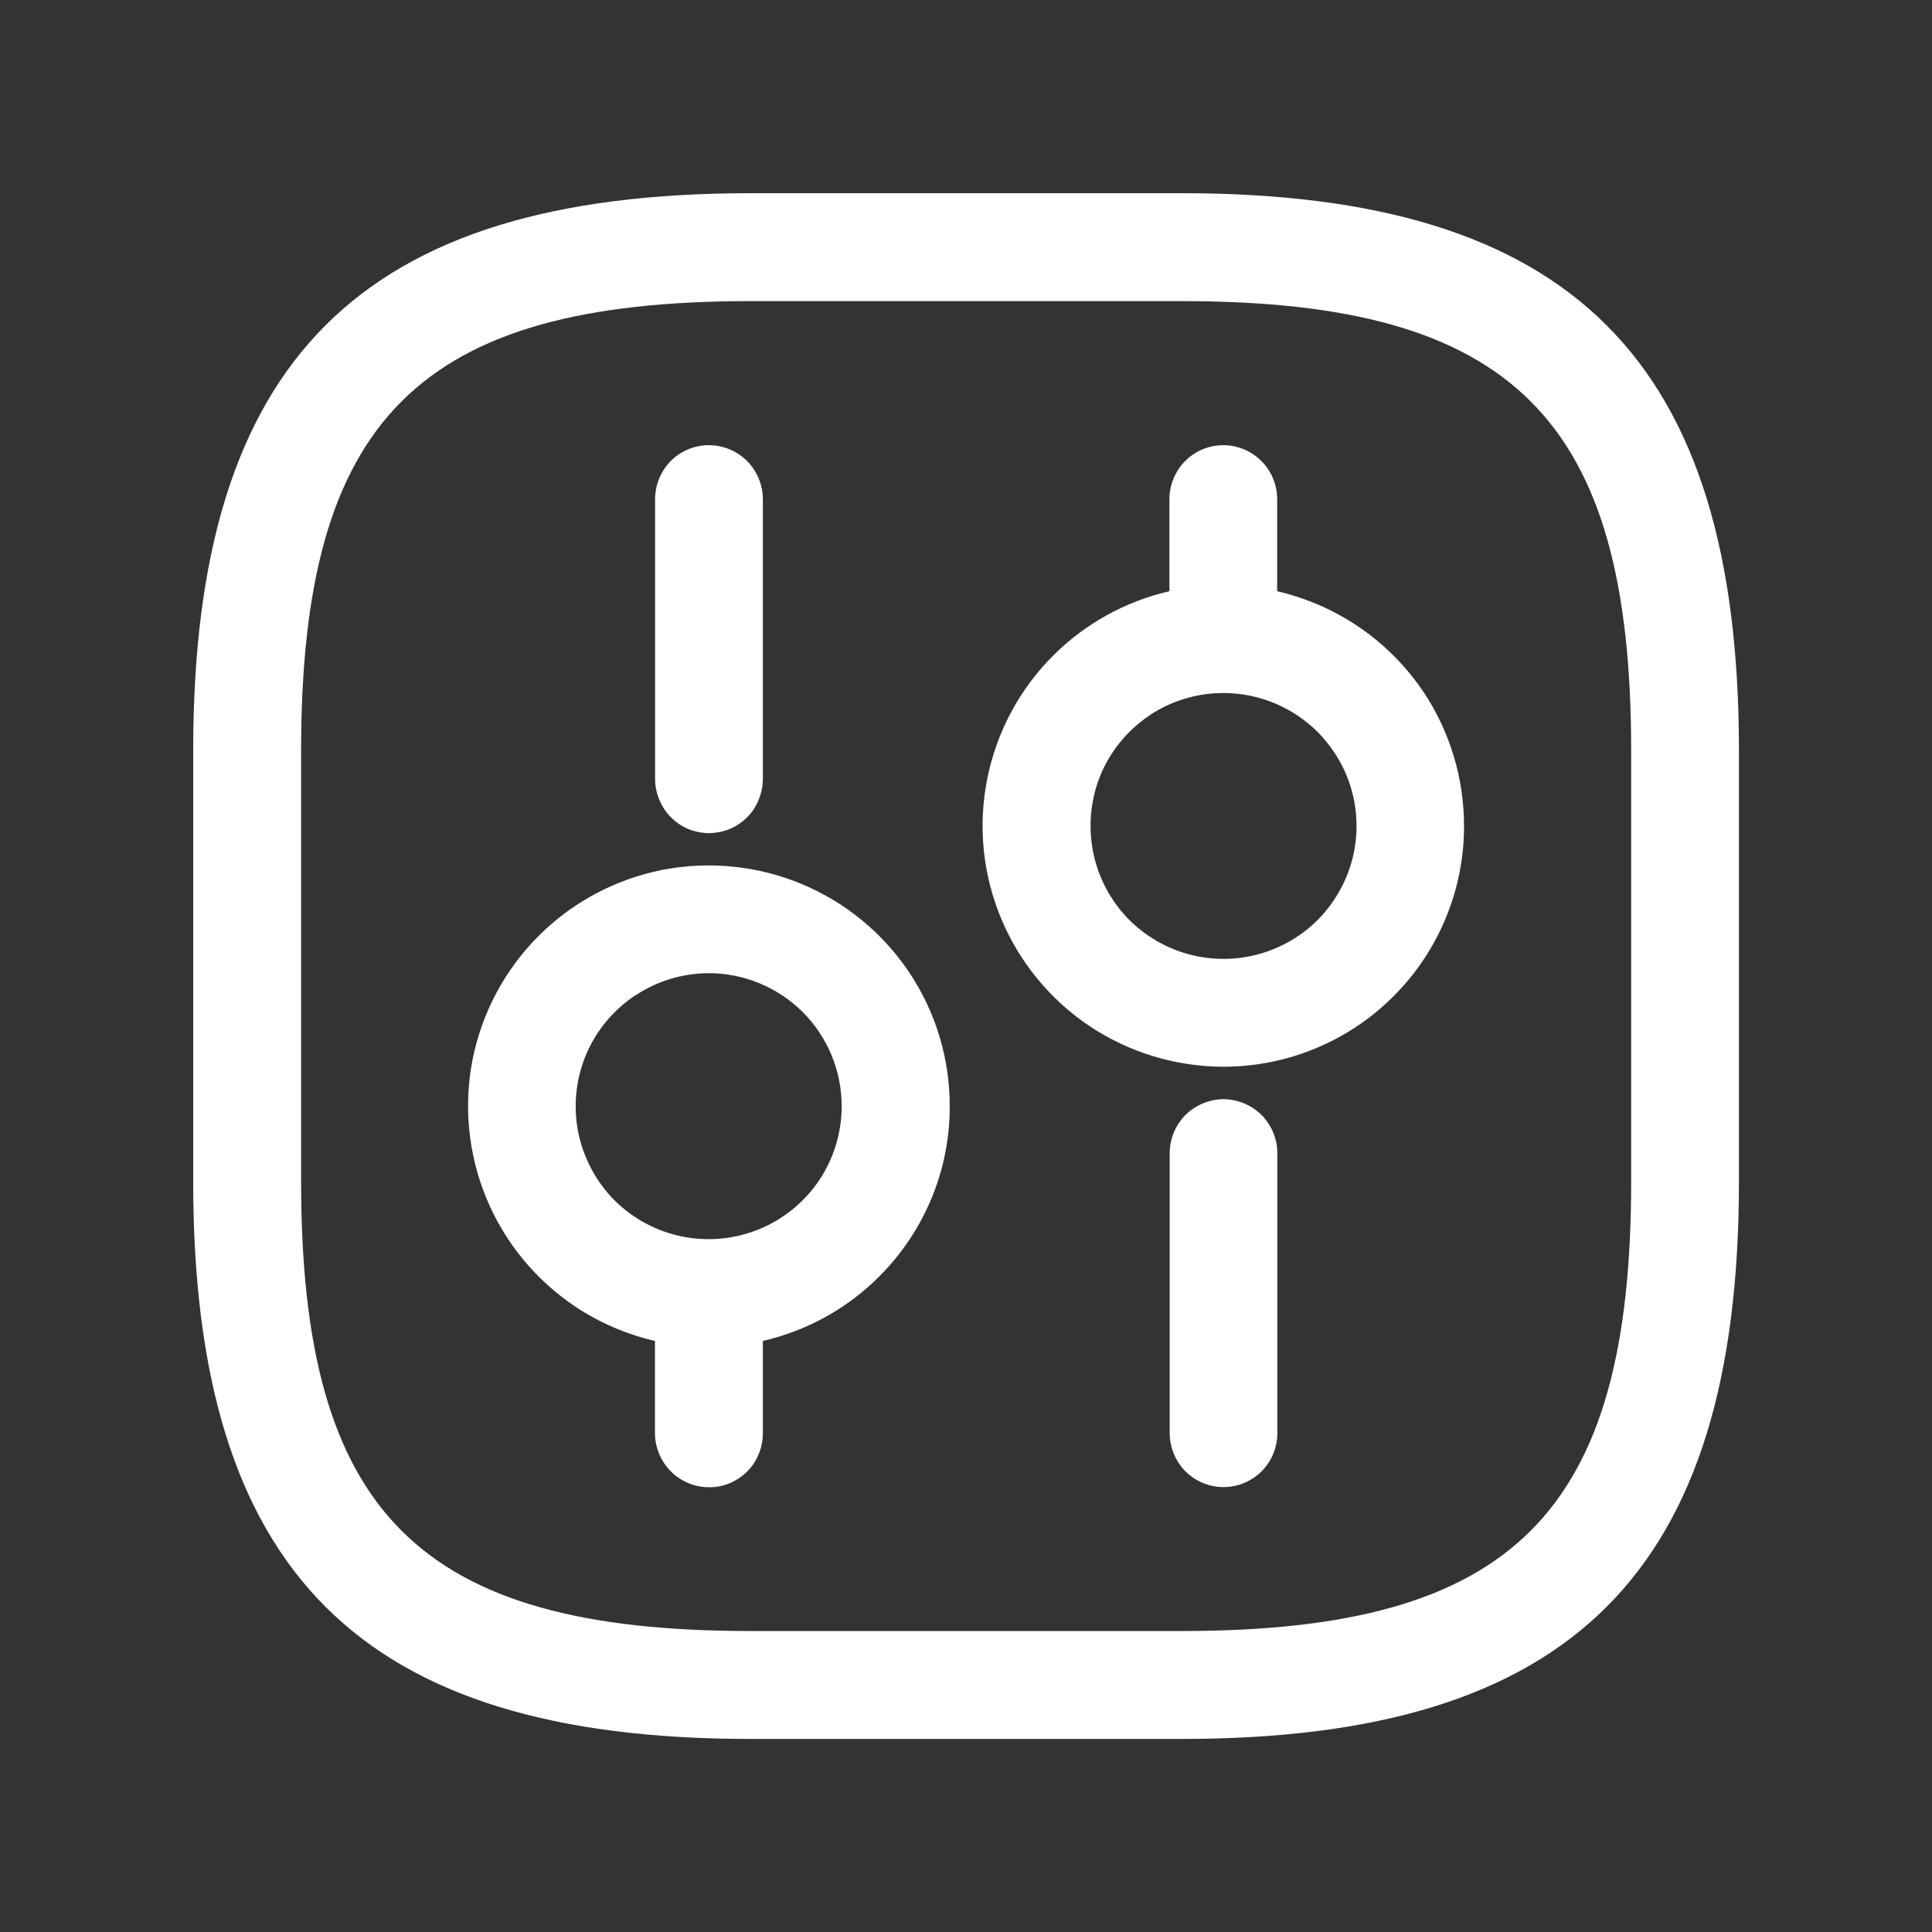 <svg width="14" height="14" viewBox="0 0 14 14" fill="none" xmlns="http://www.w3.org/2000/svg">
    <rect x="0" y="0" width="14" height="14" fill="#333333" stroke="none"/>
    <path d="M5.438 12.601C2.609 12.601 1.4 11.392 1.4 8.563V5.438C1.4 2.609 2.609 1.4 5.438 1.4H8.563C11.392 1.4 12.601 2.609 12.601 5.438V8.563C12.601 11.392 11.392 12.601 8.563 12.601H5.438ZM2.182 5.438V8.563C2.182 10.964 3.036 11.819 5.438 11.819H8.563C10.965 11.819 11.82 10.965 11.82 8.563V5.438C11.82 3.037 10.966 2.182 8.563 2.182H5.438C3.036 2.182 2.182 3.037 2.182 5.438ZM8.59 10.662C8.518 10.589 8.477 10.49 8.476 10.386V8.355C8.477 8.252 8.517 8.153 8.59 8.08C8.664 8.007 8.763 7.966 8.866 7.965C8.969 7.966 9.068 8.007 9.142 8.08C9.214 8.153 9.256 8.252 9.256 8.355V10.386C9.256 10.49 9.214 10.589 9.142 10.662C9.068 10.735 8.969 10.776 8.866 10.776C8.763 10.776 8.664 10.735 8.59 10.662ZM4.861 10.662C4.788 10.588 4.747 10.49 4.746 10.386V9.717C4.54 9.669 4.344 9.585 4.167 9.467C3.881 9.275 3.657 9.003 3.525 8.684C3.393 8.365 3.358 8.014 3.425 7.675C3.493 7.337 3.659 7.026 3.903 6.782C4.147 6.538 4.458 6.372 4.797 6.304C5.136 6.238 5.486 6.272 5.805 6.404C6.124 6.536 6.397 6.76 6.589 7.047C6.78 7.333 6.883 7.671 6.882 8.016C6.883 8.245 6.838 8.472 6.75 8.684C6.662 8.896 6.533 9.088 6.371 9.25C6.14 9.482 5.848 9.643 5.528 9.717V10.386C5.528 10.438 5.518 10.489 5.498 10.536C5.479 10.584 5.451 10.627 5.414 10.663C5.378 10.699 5.335 10.728 5.287 10.748C5.24 10.768 5.188 10.778 5.137 10.777C5.033 10.777 4.934 10.735 4.861 10.662ZM4.6 7.215C4.442 7.321 4.318 7.471 4.245 7.647C4.172 7.823 4.153 8.018 4.19 8.205C4.228 8.391 4.319 8.563 4.453 8.698C4.588 8.832 4.76 8.924 4.947 8.961C5.134 8.998 5.328 8.979 5.504 8.906C5.68 8.833 5.831 8.71 5.937 8.551C6.043 8.393 6.099 8.206 6.099 8.015C6.099 7.76 5.998 7.515 5.817 7.334C5.636 7.154 5.391 7.052 5.135 7.052C4.945 7.053 4.76 7.109 4.602 7.215H4.6ZM7.896 7.436C7.609 7.244 7.385 6.971 7.253 6.652C7.121 6.334 7.086 5.983 7.154 5.644C7.221 5.306 7.387 4.995 7.631 4.751C7.863 4.519 8.155 4.358 8.474 4.284V3.615C8.475 3.512 8.516 3.413 8.589 3.34C8.662 3.267 8.761 3.226 8.865 3.226C8.968 3.226 9.067 3.268 9.14 3.34C9.213 3.413 9.254 3.512 9.255 3.615V4.284C9.349 4.306 9.442 4.336 9.532 4.373C9.851 4.505 10.123 4.728 10.316 5.015C10.507 5.302 10.609 5.64 10.609 5.986C10.609 6.448 10.426 6.891 10.099 7.218C9.937 7.381 9.745 7.509 9.533 7.597C9.321 7.685 9.094 7.73 8.865 7.73C8.52 7.729 8.183 7.627 7.896 7.436L7.896 7.436ZM8.33 5.184C8.172 5.29 8.048 5.44 7.975 5.615C7.903 5.792 7.884 5.986 7.921 6.173C7.958 6.36 8.049 6.531 8.183 6.666C8.319 6.801 8.491 6.893 8.678 6.93C8.865 6.967 9.059 6.948 9.235 6.875C9.412 6.802 9.563 6.679 9.668 6.519C9.774 6.361 9.83 6.176 9.83 5.986C9.83 5.859 9.805 5.734 9.757 5.617C9.708 5.5 9.637 5.394 9.548 5.304C9.367 5.124 9.122 5.022 8.867 5.022C8.676 5.021 8.489 5.078 8.33 5.183L8.33 5.184ZM4.861 5.922C4.789 5.848 4.748 5.749 4.747 5.646V3.615C4.748 3.512 4.789 3.413 4.861 3.34C4.934 3.267 5.033 3.226 5.136 3.226C5.24 3.226 5.339 3.267 5.413 3.34C5.486 3.413 5.527 3.512 5.528 3.615V5.646C5.528 5.698 5.517 5.749 5.497 5.796C5.478 5.844 5.45 5.887 5.413 5.923C5.377 5.959 5.334 5.988 5.286 6.008C5.239 6.027 5.187 6.037 5.136 6.037C5.085 6.037 5.034 6.026 4.987 6.007C4.939 5.987 4.897 5.958 4.861 5.921L4.861 5.922Z" fill="white" />
</svg>
    